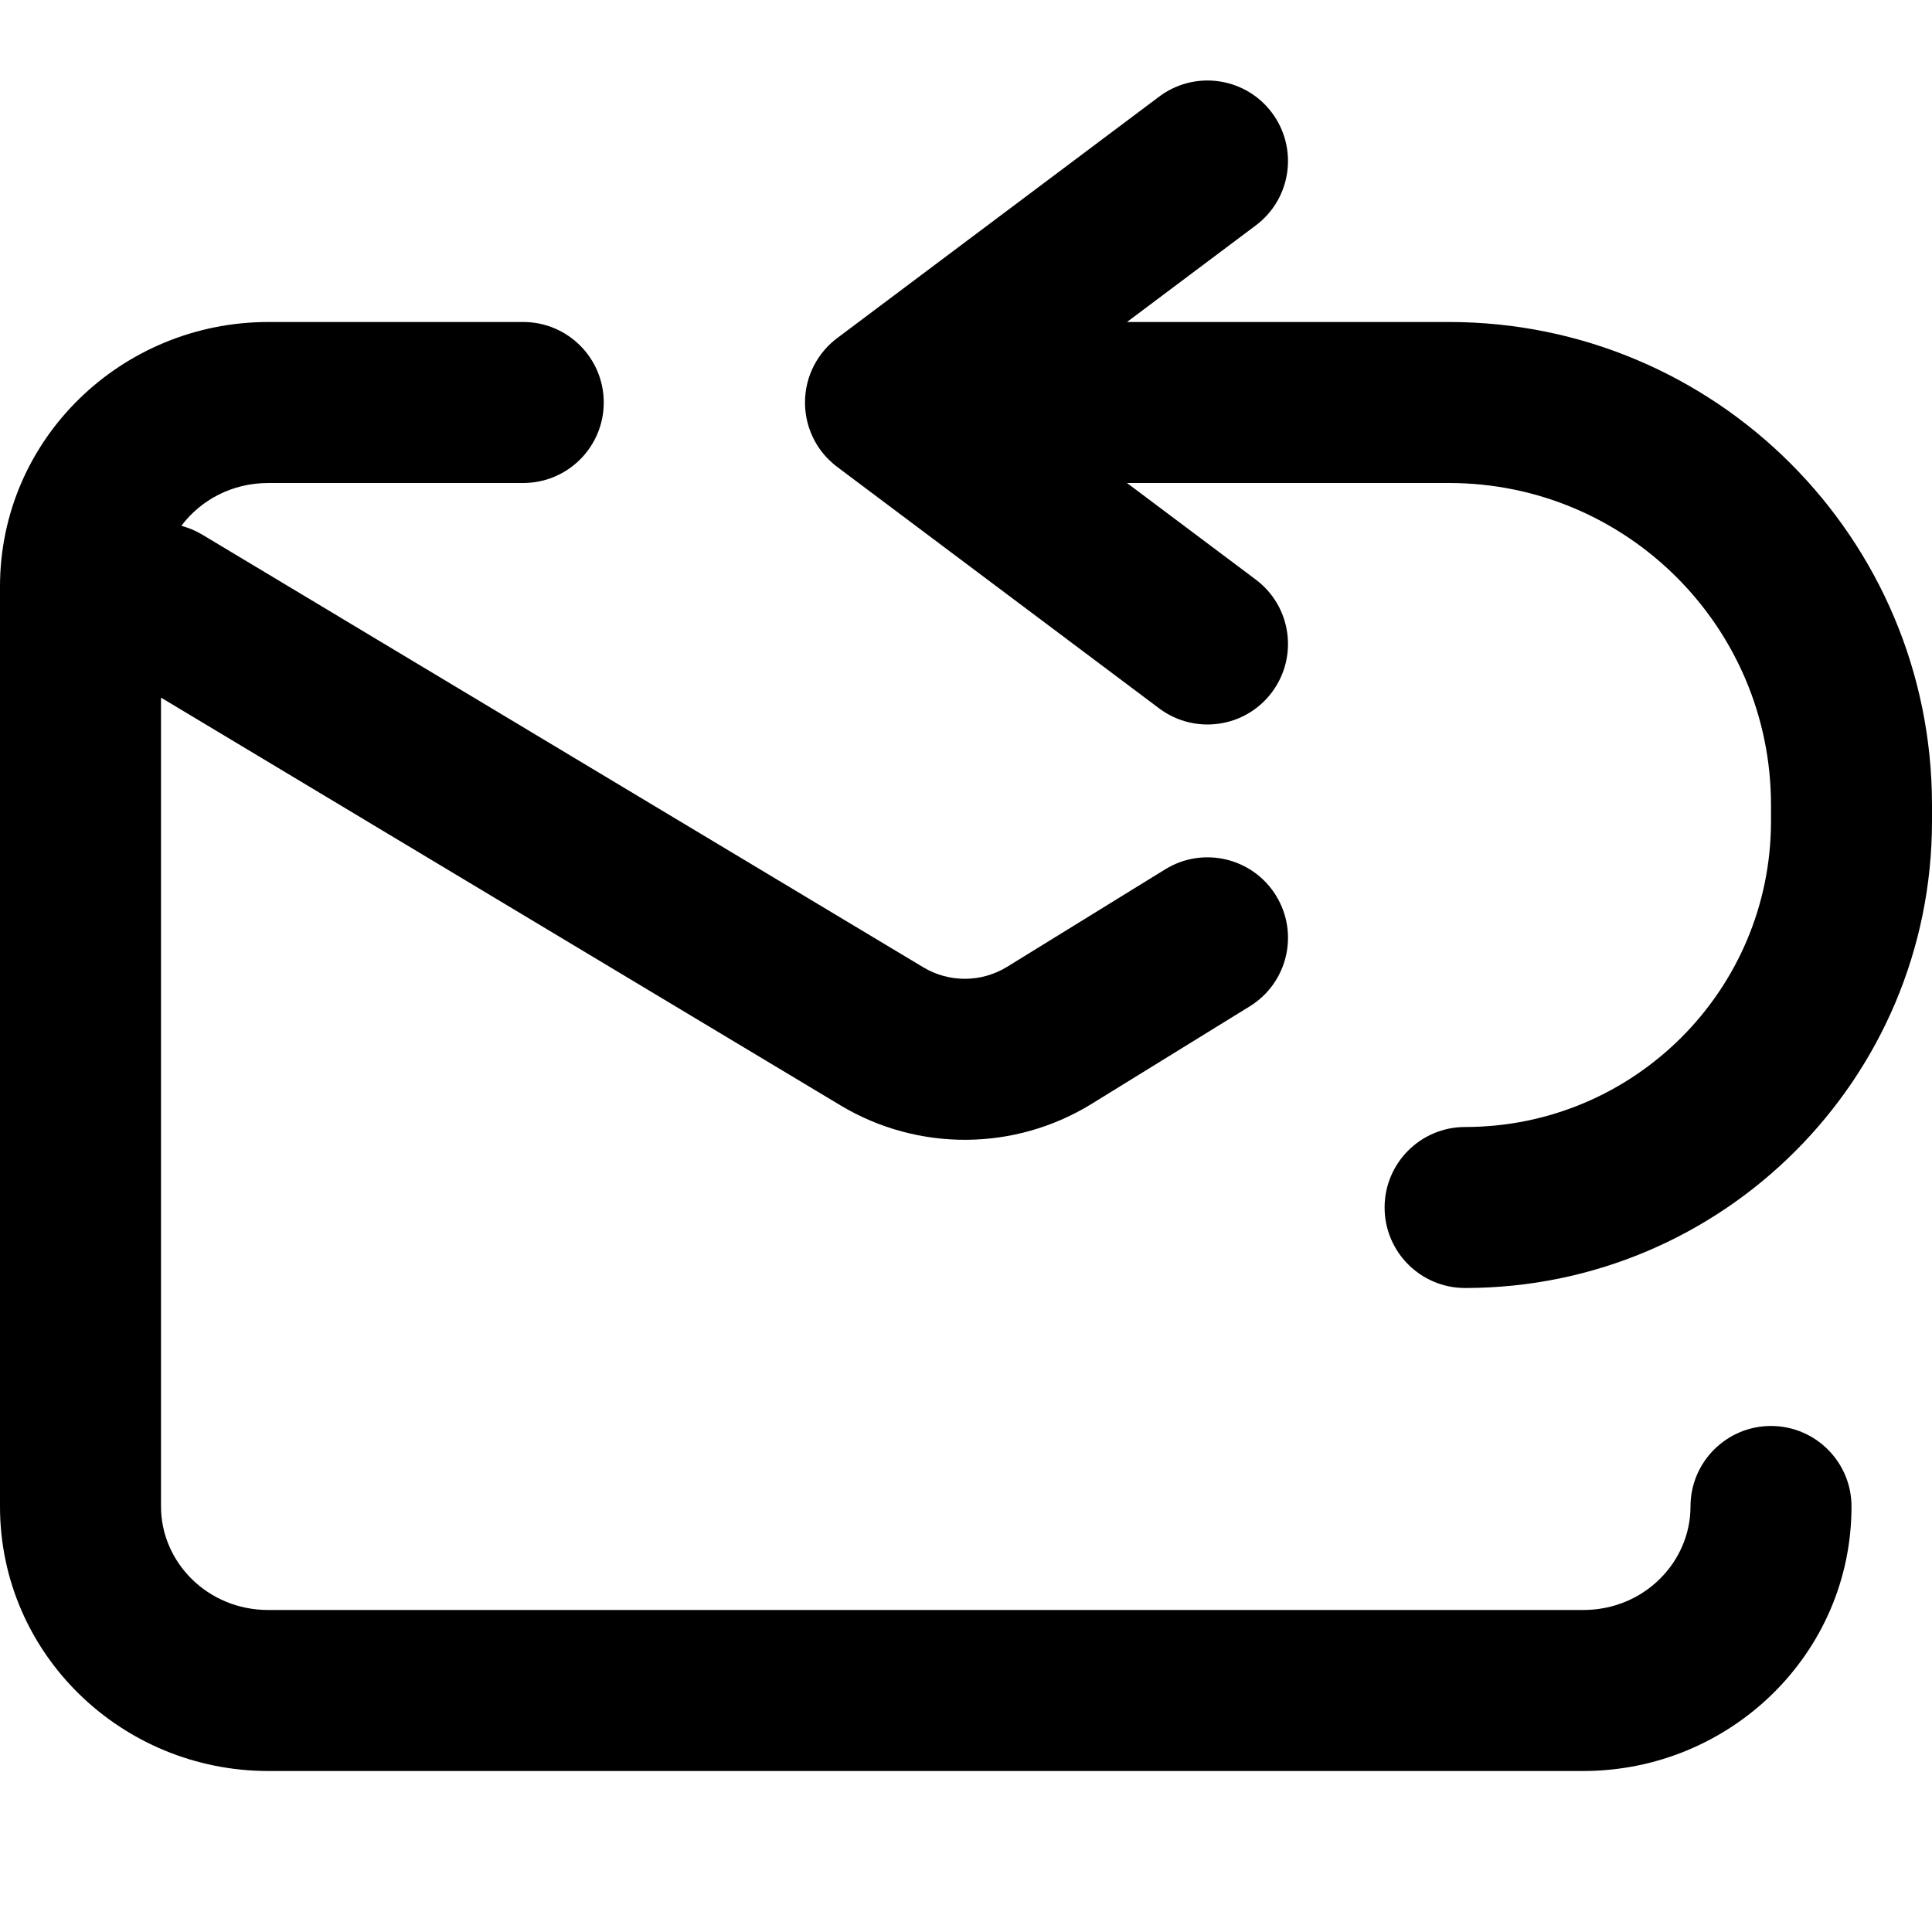 <svg width="24" height="24" viewBox="0 0 24 24" fill="none" xmlns="http://www.w3.org/2000/svg">
<g clip-path="url(#clip0_3284_28)">
<path fill-rule="evenodd" clip-rule="evenodd" d="M2.253 6.532C2.492 6.213 2.881 6 3.333 6H6.5C7.052 6 7.5 5.552 7.5 5C7.5 4.448 7.052 4 6.5 4H3.333C1.512 4 0 5.452 0 7.286L0 18.714C0 20.548 1.512 22 3.333 22L19.667 22C21.488 22 23 20.548 23 18.714C23 18.162 22.552 17.714 22 17.714C21.448 17.714 21 18.162 21 18.714C21 19.405 20.423 20 19.667 20L3.333 20C2.577 20 2 19.405 2 18.714L2 8.666L10.442 13.732C11.404 14.308 12.606 14.301 13.56 13.713L15.525 12.501C15.995 12.211 16.141 11.595 15.851 11.125C15.561 10.655 14.945 10.509 14.475 10.799L12.511 12.01C12.193 12.206 11.792 12.209 11.471 12.017L2.515 6.643C2.431 6.592 2.343 6.556 2.253 6.532ZM15.8 8.6C16.131 8.158 16.042 7.531 15.6 7.2L14 6H18C20.209 6 22 7.791 22 10V10.2C22 12.299 20.299 14 18.2 14C17.648 14 17.2 14.448 17.2 15C17.2 15.552 17.648 16 18.2 16C21.403 16 24 13.403 24 10.2V10C24 6.686 21.314 4 18 4L14 4L15.6 2.8C16.042 2.469 16.131 1.842 15.8 1.4C15.469 0.958 14.842 0.869 14.4 1.2L10.409 4.193C10.161 4.375 10 4.669 10 5C10 5.236 10.083 5.462 10.231 5.64C10.268 5.684 10.309 5.725 10.353 5.762C10.371 5.778 10.39 5.793 10.409 5.807L14.4 8.8C14.842 9.131 15.469 9.042 15.8 8.6Z" fill="#000"/>
</g>
<defs>
<clipPath id="clip0_3284_28">
<rect width="24" height="24" fill="white"/>
</clipPath>
</defs>
</svg>

